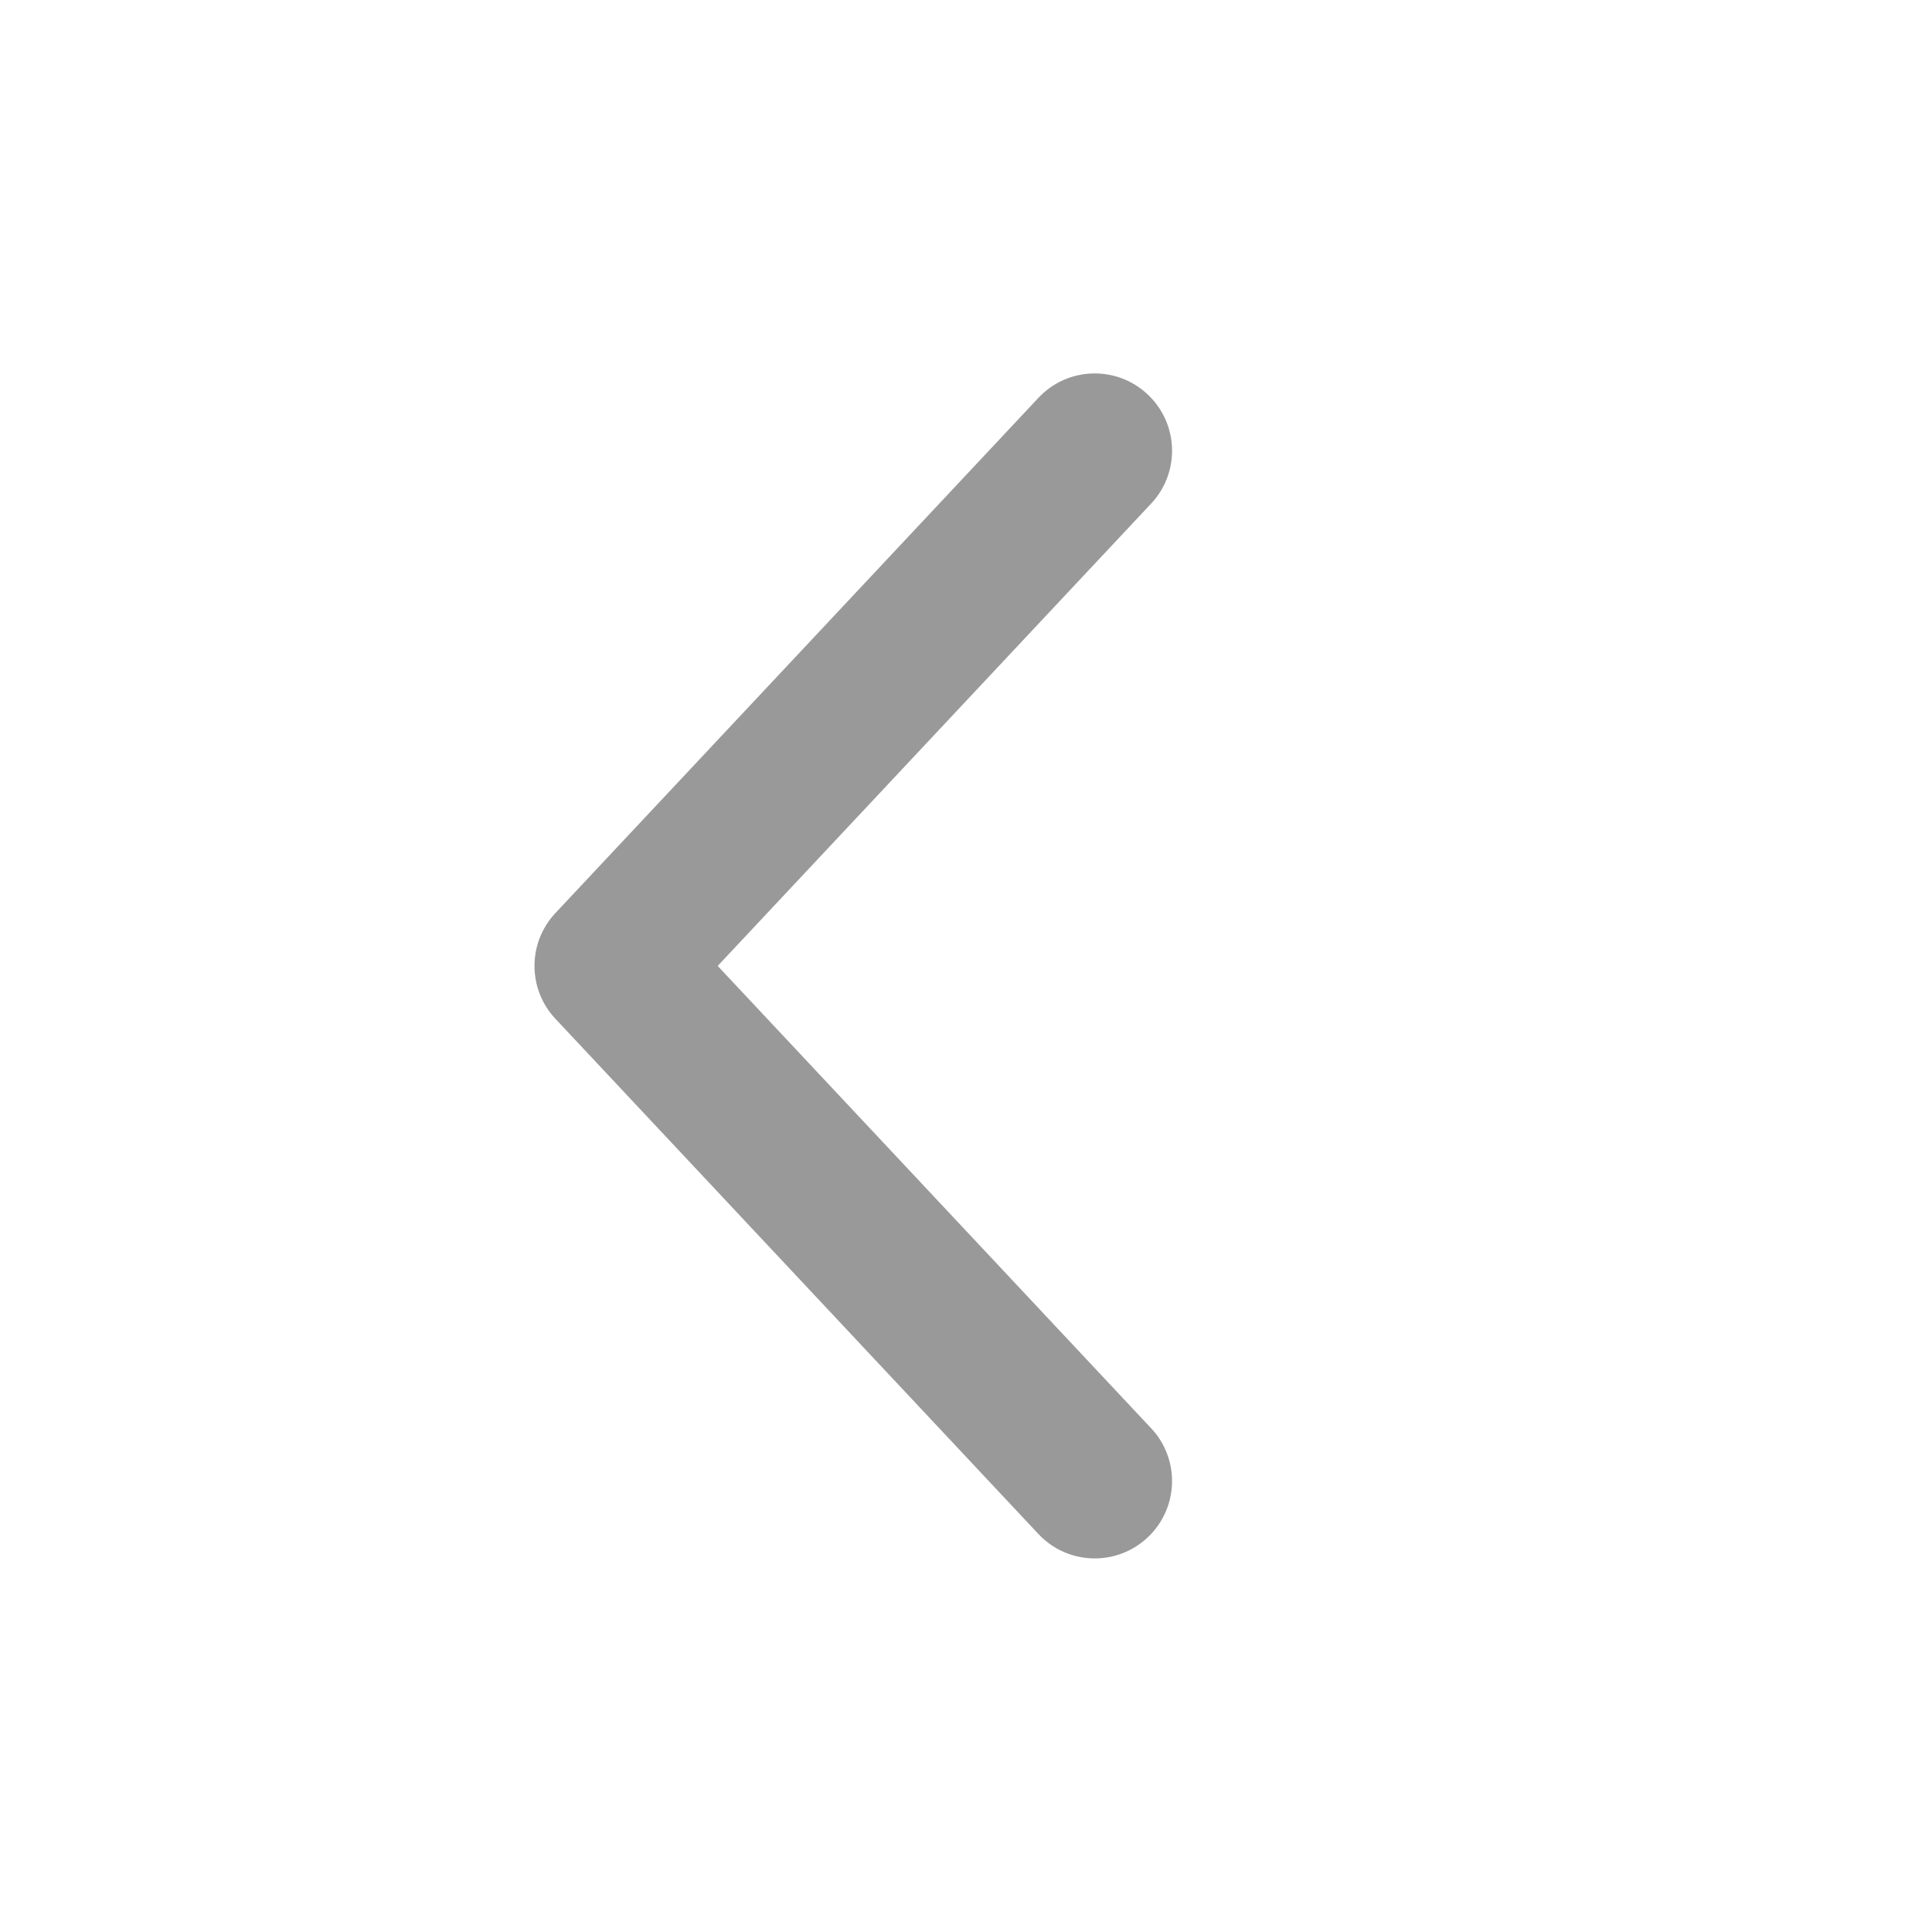 <svg width="25" height="25" viewBox="0 0 25 25" fill="none" xmlns="http://www.w3.org/2000/svg">
<g opacity="0.6">
<path fill-rule="evenodd" clip-rule="evenodd" d="M14.85 5.103C15.253 5.48 15.274 6.113 14.896 6.516L9.287 12.499L14.896 18.482C15.274 18.885 15.253 19.517 14.85 19.895C14.447 20.273 13.815 20.253 13.437 19.85L7.187 13.183C6.826 12.798 6.826 12.2 7.187 11.815L13.437 5.148C13.815 4.745 14.447 4.725 14.85 5.103Z" fill="#555555"/>
</g>
</svg>

